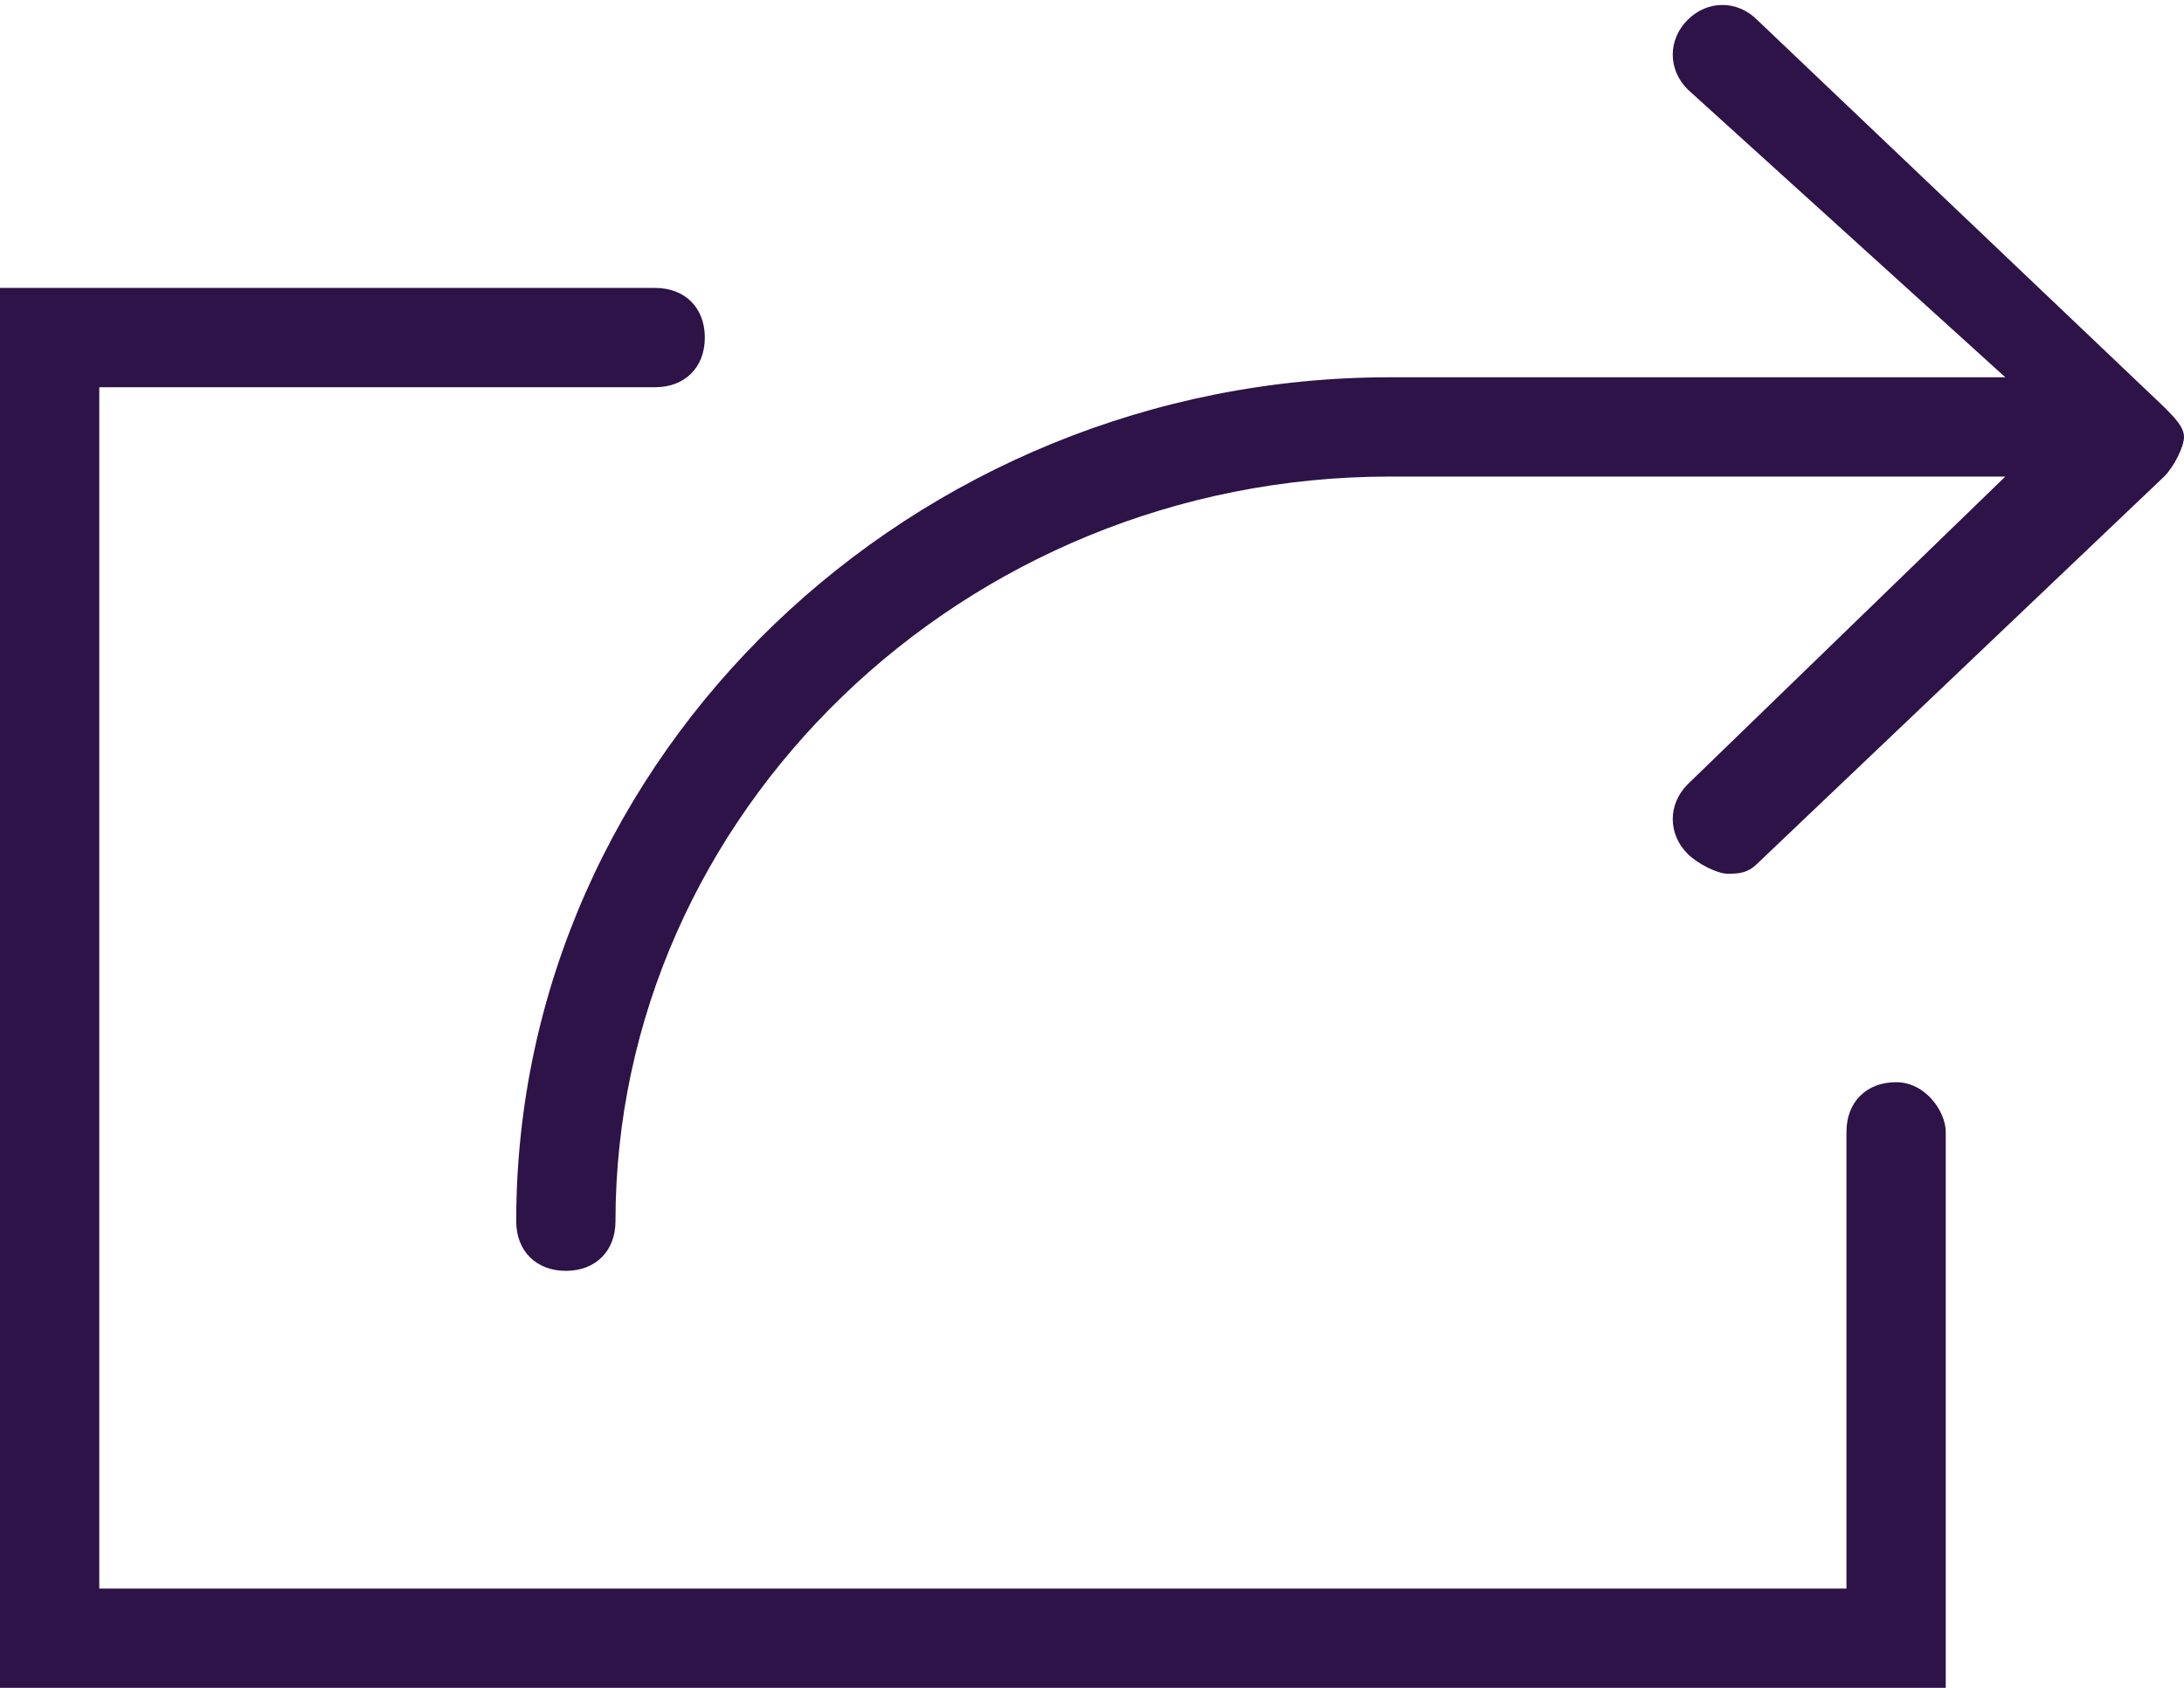 <svg xmlns="http://www.w3.org/2000/svg" width="22" height="17" viewBox="0 0 22 17"><path fill="#2d1348" d="M22 4.4c0 .1-.1.3-.2.4l-4.1 3.9c-.1.1-.2.1-.3.1-.1 0-.3-.1-.4-.2-.2-.2-.2-.5 0-.7l3.2-3.1H14c-4.3 0-7.8 3.4-7.8 7.5 0 .3-.2.5-.5.5s-.5-.2-.5-.5c0-4.7 4-8.5 8.8-8.5h6.2L17 .9c-.2-.2-.2-.5 0-.7.2-.2.5-.2.7 0l4.1 3.9c.1.1.2.2.2.3zm-2.9 6.5c-.3 0-.5.2-.5.5V16H1V3.9h5.6c.3 0 .5-.2.5-.5s-.2-.5-.5-.5H0V17h19.6v-5.6c0-.2-.2-.5-.5-.5z"/></svg>